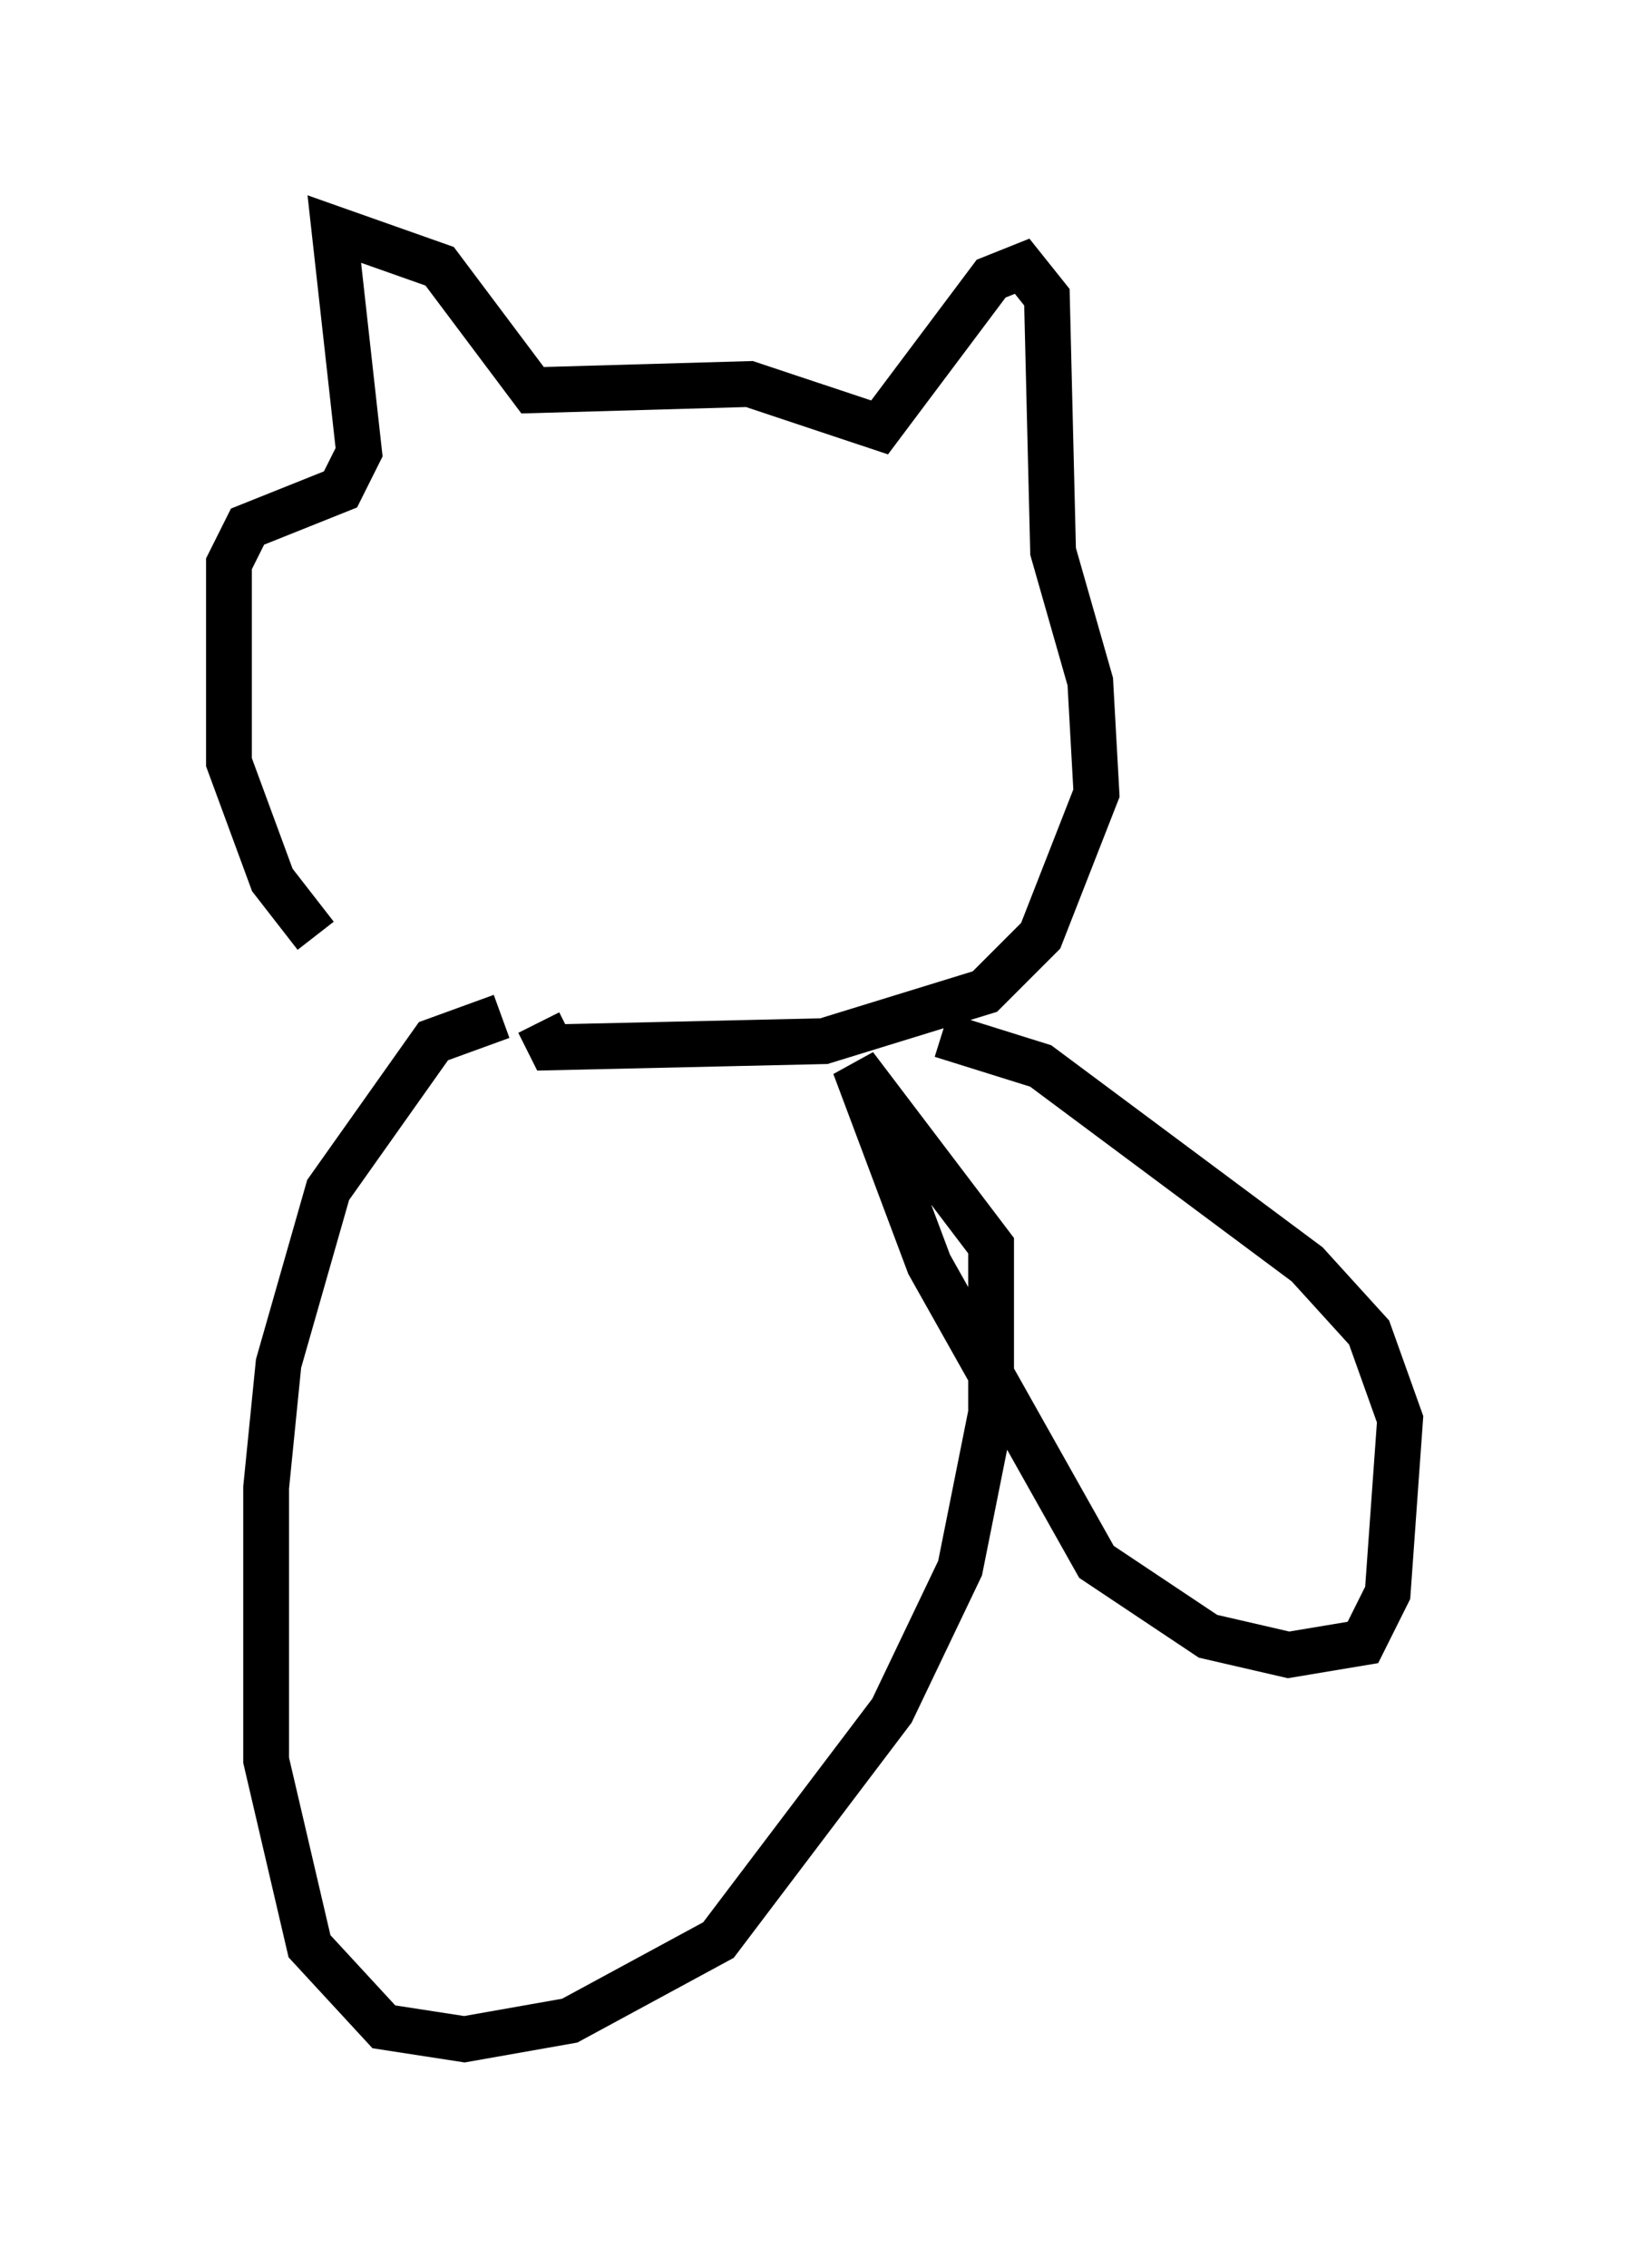 <?xml version="1.0" encoding="utf-8" ?>
<svg baseProfile="full" height="49.512" version="1.1" width="35.575" xmlns="http://www.w3.org/2000/svg" xmlns:ev="http://www.w3.org/2001/xml-events" xmlns:xlink="http://www.w3.org/1999/xlink"><defs /><rect fill="white" height="49.512" width="35.575" x="0" y="0" /><path d="M10.683, 22.726 m-3.789, -2.3 l-0.947, -1.218 -0.947, -2.571 l0.0, -4.33 0.406, -0.812 l2.03, -0.812 0.406, -0.812 l-0.541, -4.871 2.3, 0.812 l2.03, 2.706 4.736, -0.135 l2.842, 0.947 2.436, -3.248 l0.677, -0.271 0.541, 0.677 l0.135, 5.548 0.812, 2.842 l0.135, 2.436 -1.218, 3.112 l-1.218, 1.218 -3.518, 1.083 l-5.954, 0.135 -0.271, -0.541 m-0.812, -0.135 l-1.488, 0.541 -2.3, 3.248 l-1.083, 3.789 -0.271, 2.706 l0.0, 5.954 0.947, 4.059 l1.624, 1.759 1.759, 0.271 l2.3, -0.406 3.248, -1.759 l3.789, -5.007 1.488, -3.112 l0.677, -3.383 0.0, -3.654 l-2.977, -3.924 1.624, 4.33 l3.654, 6.495 2.436, 1.624 l1.759, 0.406 1.624, -0.271 l0.541, -1.083 0.271, -3.789 l-0.677, -1.894 -1.353, -1.488 l-5.819, -4.33 -2.165, -0.677 " fill="none" stroke="black" stroke-width="1" /></svg>